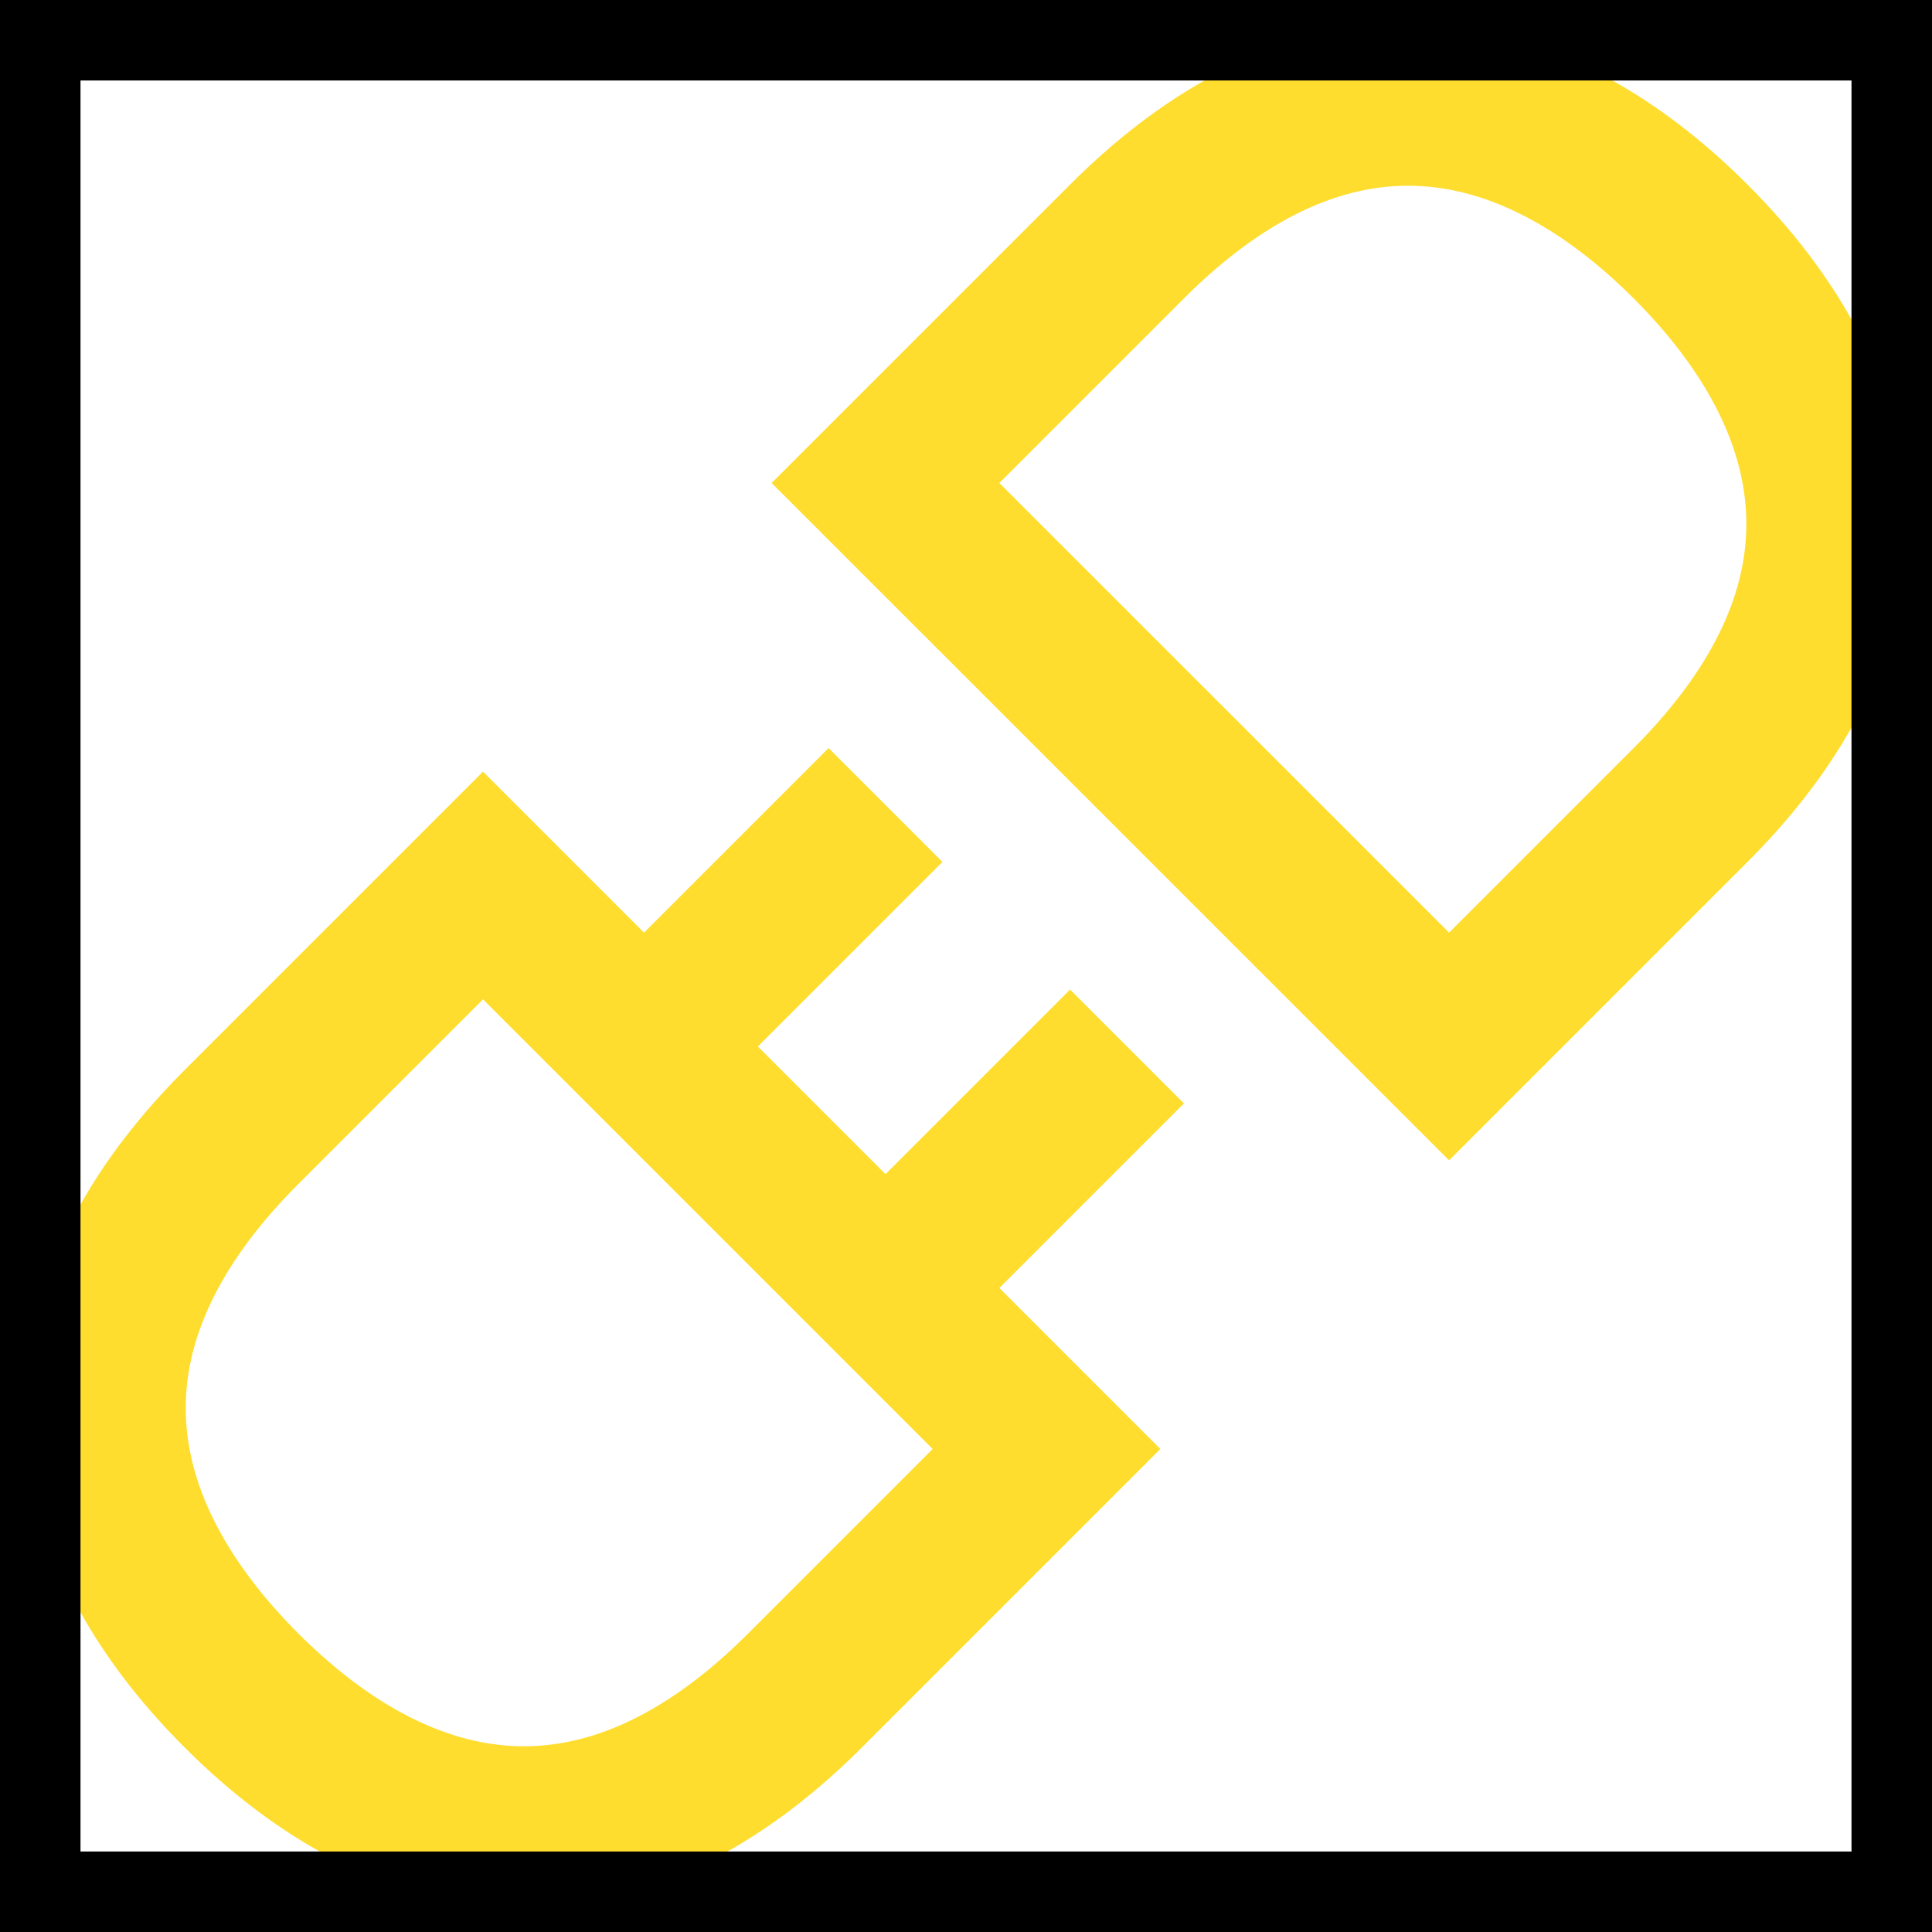 <svg width="24" height="24" viewBox="0 0 24 24" fill="none" xmlns="http://www.w3.org/2000/svg">
<g clip-path="url(#clip0_2893_1526)">
<path d="M11 10L8.5 12.5M14 13L11.5 15.5M10 21C7.5 23.5 5 23 3 21C1 19 0.5 16.5 3 14L6 11L13 18L10 21ZM14 3C16.5 0.5 19 1 21.001 3C23.002 5 23.5 7.5 21.001 10L18.001 13L11 6L14 3Z" stroke="#FFDD2E" stroke-width="2"/>
</g>
<rect x="0.5" y="0.5" width="23" height="23" stroke="black"/>
<defs>
<clipPath id="clip0_2893_1526">
<rect width="24" height="24" fill="white"/>
</clipPath>
</defs>
</svg>
